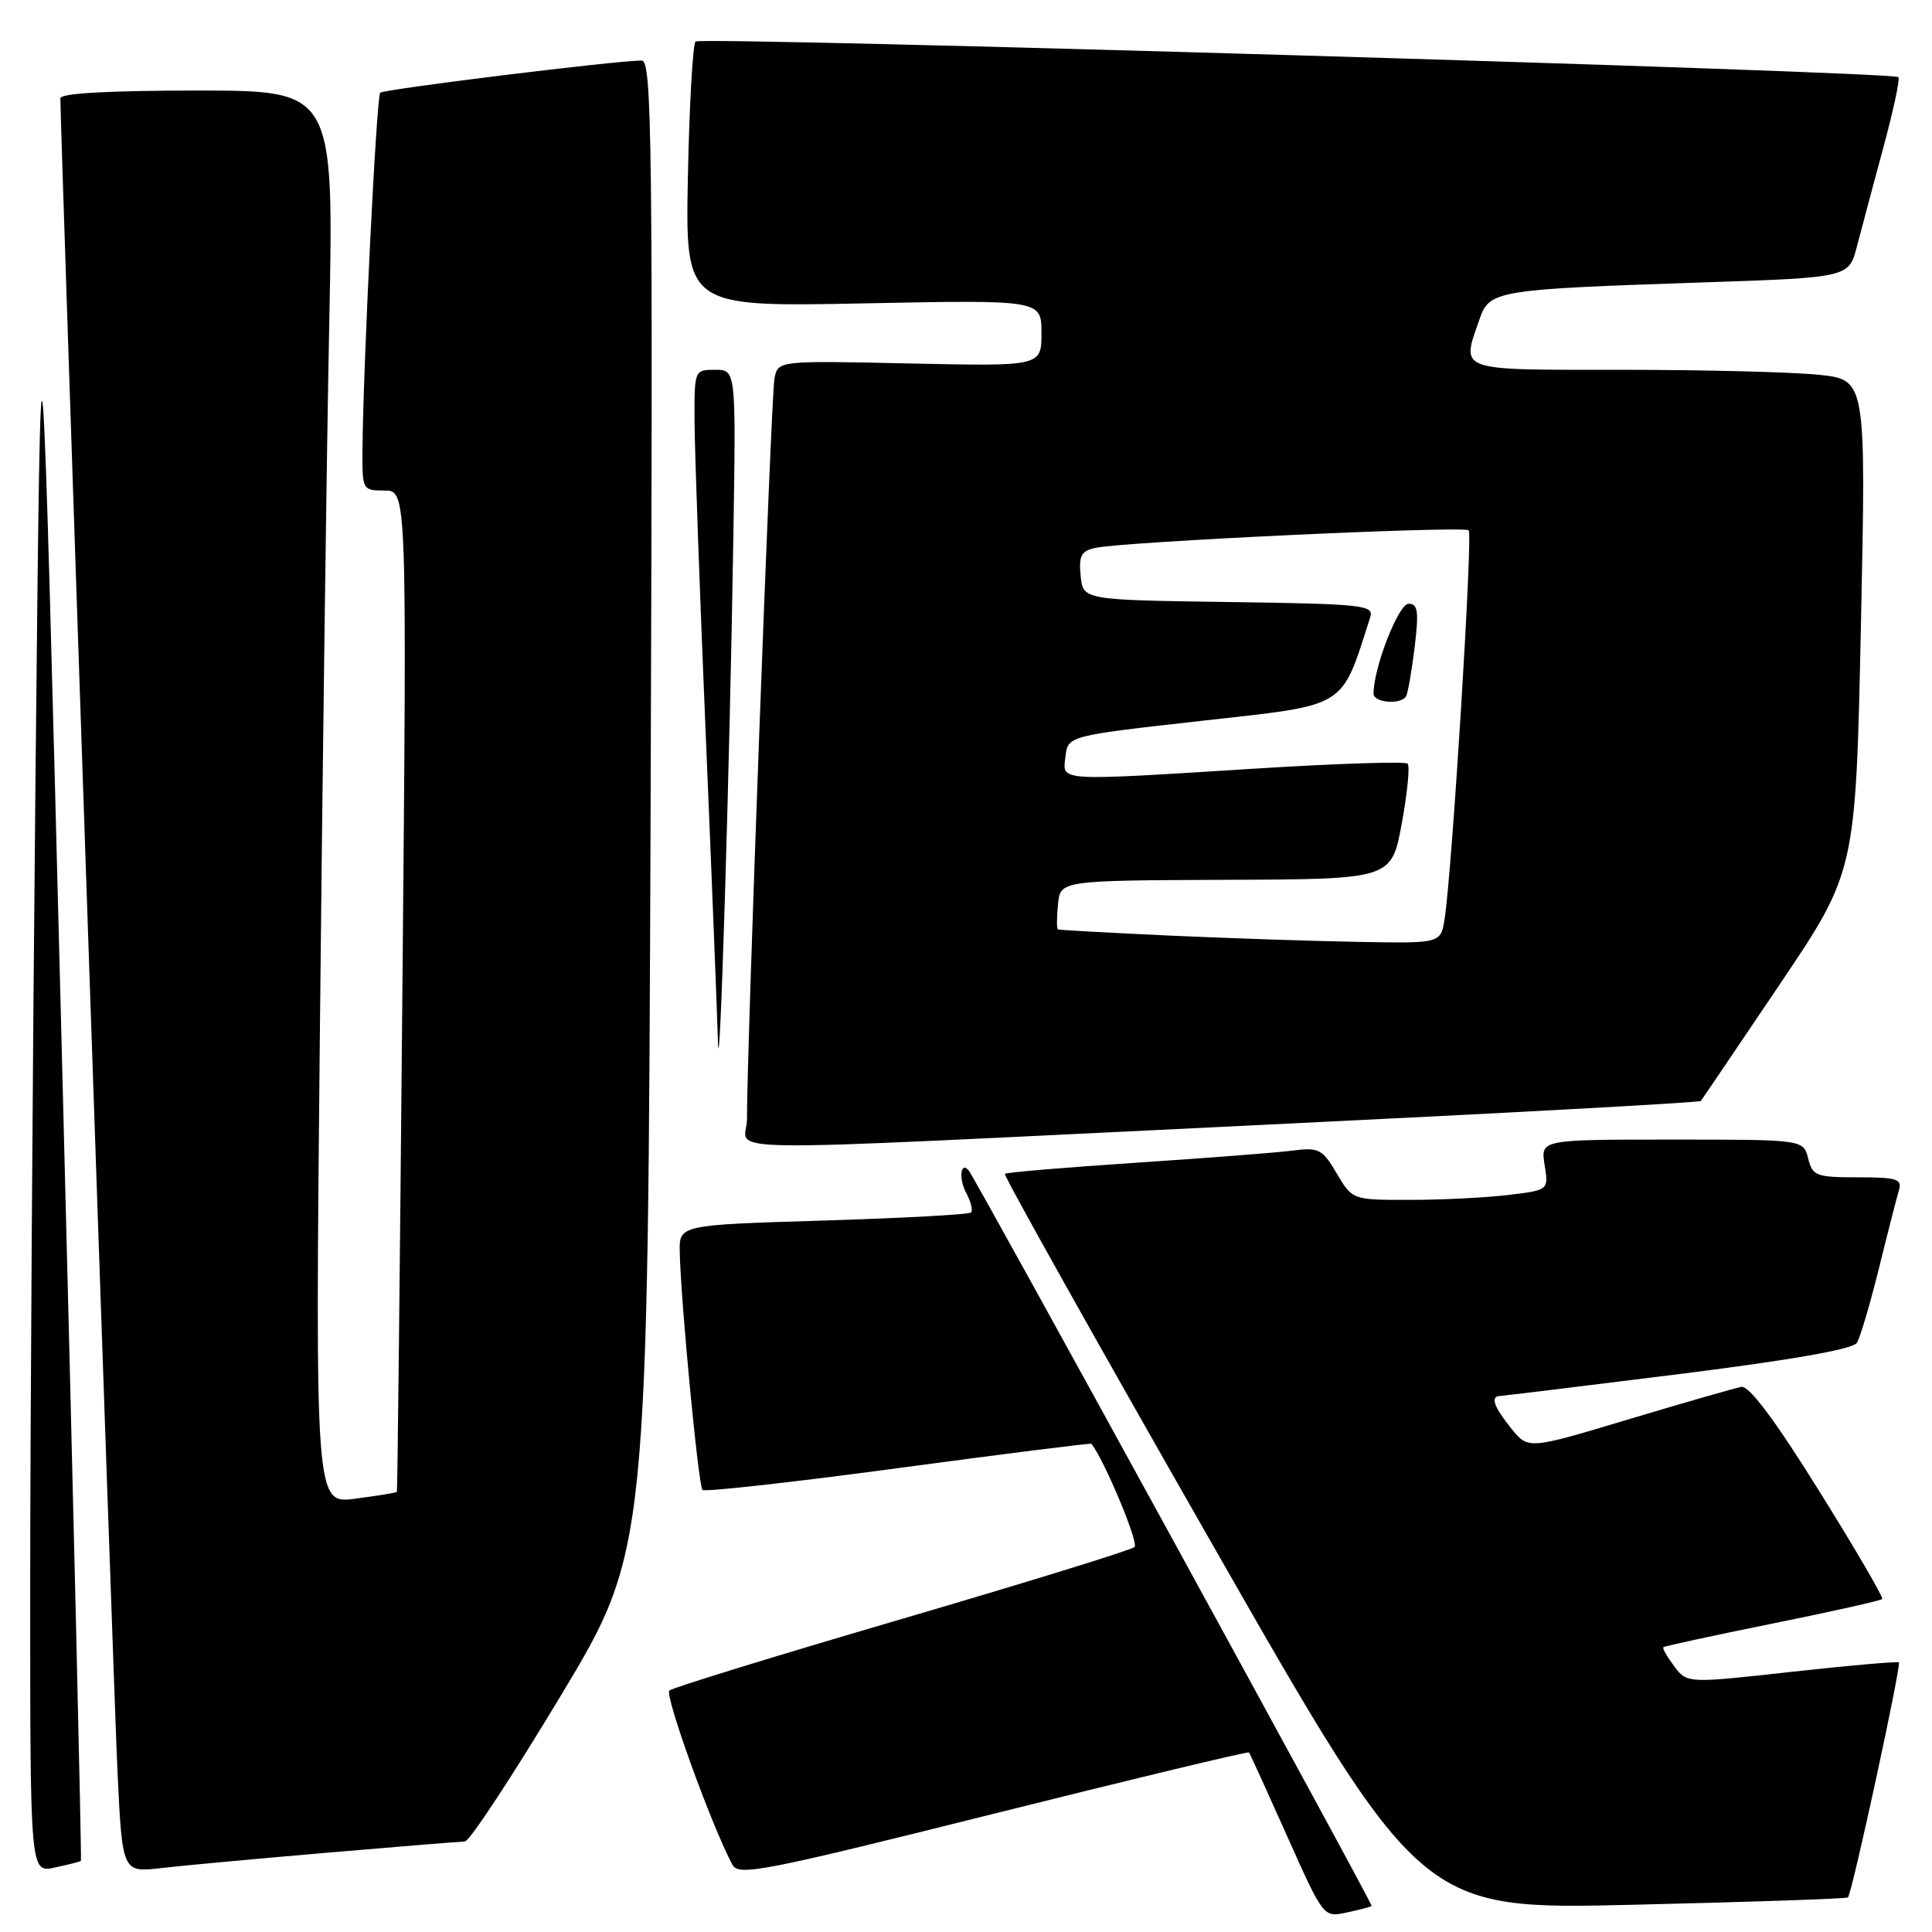 <?xml version="1.0" encoding="UTF-8" standalone="no"?>
<!DOCTYPE svg PUBLIC "-//W3C//DTD SVG 1.1//EN" "http://www.w3.org/Graphics/SVG/1.1/DTD/svg11.dtd" >
<svg xmlns="http://www.w3.org/2000/svg" xmlns:xlink="http://www.w3.org/1999/xlink" version="1.1" viewBox="0 0 256 256">
 <g >
 <path fill="currentColor"
d=" M 181.75 252.55 C 181.97 252.36 129.28 156.19 128.35 155.08 C 127.29 153.83 127.01 156.16 128.00 158.00 C 128.64 159.19 128.94 160.39 128.67 160.66 C 128.40 160.93 119.59 161.41 109.09 161.73 C 90.00 162.31 90.00 162.31 90.07 165.90 C 90.21 172.49 92.54 196.87 93.08 197.42 C 93.38 197.71 105.06 196.41 119.03 194.53 C 133.01 192.65 144.52 191.20 144.61 191.31 C 146.29 193.37 150.93 204.45 150.33 204.99 C 149.87 205.40 136.00 209.68 119.50 214.52 C 103.00 219.35 89.14 223.62 88.70 224.00 C 88.02 224.60 94.28 241.92 97.05 247.09 C 97.86 248.62 101.11 247.98 131.60 240.35 C 150.11 235.72 165.37 232.05 165.50 232.21 C 165.63 232.37 167.90 237.36 170.55 243.29 C 175.37 254.08 175.37 254.08 178.43 253.42 C 180.12 253.06 181.61 252.67 181.75 252.55 Z  M 244.86 251.42 C 245.39 250.97 251.96 220.63 251.61 220.28 C 251.45 220.12 245.07 220.68 237.44 221.52 C 223.56 223.06 223.56 223.06 221.85 220.80 C 220.91 219.55 220.26 218.41 220.40 218.27 C 220.55 218.12 227.06 216.71 234.87 215.13 C 242.68 213.55 249.22 212.09 249.40 211.88 C 249.59 211.67 245.81 205.20 241.01 197.50 C 235.20 188.17 231.77 183.59 230.74 183.77 C 229.89 183.92 223.19 185.85 215.85 188.05 C 202.50 192.07 202.50 192.07 200.25 189.28 C 197.94 186.41 197.45 185.02 198.75 184.97 C 199.16 184.96 209.79 183.66 222.37 182.09 C 237.37 180.21 245.52 178.78 246.05 177.93 C 246.49 177.21 247.80 172.77 248.97 168.06 C 250.13 163.35 251.32 158.71 251.61 157.75 C 252.07 156.22 251.38 156.00 246.18 156.00 C 240.65 156.00 240.17 155.82 239.59 153.50 C 238.96 151.00 238.96 151.00 221.54 151.00 C 204.13 151.00 204.13 151.00 204.67 154.35 C 205.21 157.70 205.21 157.70 199.86 158.34 C 196.91 158.69 191.06 158.99 186.85 158.99 C 179.20 159.00 179.20 159.00 177.12 155.48 C 175.22 152.25 174.74 152.01 171.27 152.46 C 169.20 152.73 159.85 153.45 150.50 154.07 C 141.15 154.69 133.34 155.35 133.15 155.54 C 132.95 155.72 145.28 177.74 160.55 204.47 C 188.30 253.06 188.30 253.06 216.40 252.39 C 231.86 252.03 244.66 251.59 244.86 251.42 Z  M 10.72 246.58 C 10.84 246.48 9.70 198.04 8.18 138.95 C 5.43 31.50 5.43 31.50 4.71 102.42 C 4.32 141.42 4.00 190.17 4.00 210.74 C 4.00 248.16 4.00 248.16 7.25 247.46 C 9.04 247.08 10.60 246.68 10.72 246.58 Z  M 43.50 245.48 C 52.85 244.68 60.99 244.02 61.59 244.01 C 62.20 244.01 67.90 235.34 74.27 224.75 C 85.85 205.50 85.85 205.50 86.21 106.75 C 86.52 18.63 86.39 8.00 85.03 8.02 C 81.40 8.05 50.85 11.82 50.38 12.29 C 49.88 12.78 48.10 48.91 48.03 59.75 C 48.00 64.91 48.05 65.00 50.96 65.00 C 53.92 65.00 53.92 65.00 53.32 131.25 C 52.99 167.69 52.67 197.58 52.59 197.68 C 52.52 197.79 50.05 198.19 47.11 198.58 C 41.76 199.29 41.76 199.29 42.39 136.39 C 42.73 101.80 43.29 59.66 43.63 42.75 C 44.24 12.00 44.24 12.00 26.12 12.00 C 14.31 12.00 8.00 12.36 8.00 13.03 C 8.00 17.27 15.07 224.37 15.57 234.81 C 16.21 248.12 16.21 248.12 21.36 247.53 C 24.19 247.20 34.15 246.28 43.50 245.48 Z  M 166.28 149.10 C 198.61 147.54 225.20 146.10 225.37 145.88 C 225.54 145.67 230.22 138.75 235.78 130.50 C 245.89 115.50 245.89 115.50 246.58 82.91 C 247.27 50.31 247.27 50.31 240.99 49.66 C 237.53 49.30 225.77 49.00 214.85 49.00 C 192.80 49.00 193.61 49.29 196.07 42.23 C 197.37 38.49 198.28 38.34 225.74 37.42 C 244.99 36.77 244.99 36.77 246.06 32.63 C 246.65 30.36 248.22 24.48 249.55 19.56 C 250.88 14.65 251.78 10.44 251.55 10.22 C 250.82 9.49 92.85 4.82 92.16 5.50 C 91.80 5.87 91.34 13.93 91.15 23.42 C 90.81 40.67 90.81 40.67 114.40 40.20 C 138.00 39.73 138.00 39.73 138.00 44.13 C 138.00 48.54 138.00 48.54 120.55 48.16 C 103.09 47.78 103.09 47.78 102.62 50.14 C 102.18 52.33 98.93 139.93 98.98 148.25 C 99.01 152.84 90.93 152.73 166.28 149.10 Z  M 97.18 70.75 C 97.52 49.00 97.52 49.00 94.76 49.00 C 92.02 49.00 92.00 49.04 92.03 55.75 C 92.04 59.46 92.70 78.03 93.50 97.00 C 94.30 115.97 95.03 134.43 95.13 138.00 C 95.35 145.76 96.70 101.47 97.18 70.75 Z  M 155.00 123.97 C 147.03 123.60 140.36 123.24 140.19 123.15 C 140.01 123.07 140.01 121.58 140.19 119.83 C 140.50 116.67 140.50 116.67 162.44 116.58 C 184.38 116.50 184.38 116.50 185.74 109.13 C 186.48 105.07 186.84 101.50 186.52 101.19 C 186.21 100.88 177.31 101.16 166.73 101.82 C 139.69 103.51 140.80 103.58 141.18 100.25 C 141.50 97.50 141.50 97.50 159.35 95.50 C 178.75 93.33 177.63 94.02 181.57 81.77 C 182.08 80.18 180.59 80.02 162.81 79.77 C 143.50 79.50 143.50 79.50 143.19 76.28 C 142.93 73.61 143.27 72.99 145.19 72.59 C 149.11 71.76 194.00 69.66 194.61 70.27 C 195.17 70.84 192.41 115.40 191.42 121.75 C 190.91 125.00 190.91 125.00 180.20 124.81 C 174.32 124.71 162.97 124.33 155.00 123.97 Z  M 186.32 92.25 C 186.55 91.84 187.06 88.91 187.45 85.75 C 188.02 80.99 187.88 80.00 186.64 80.00 C 185.31 80.00 182.00 88.49 182.00 91.90 C 182.00 93.13 185.64 93.42 186.32 92.25 Z "/>
</g>
</svg>